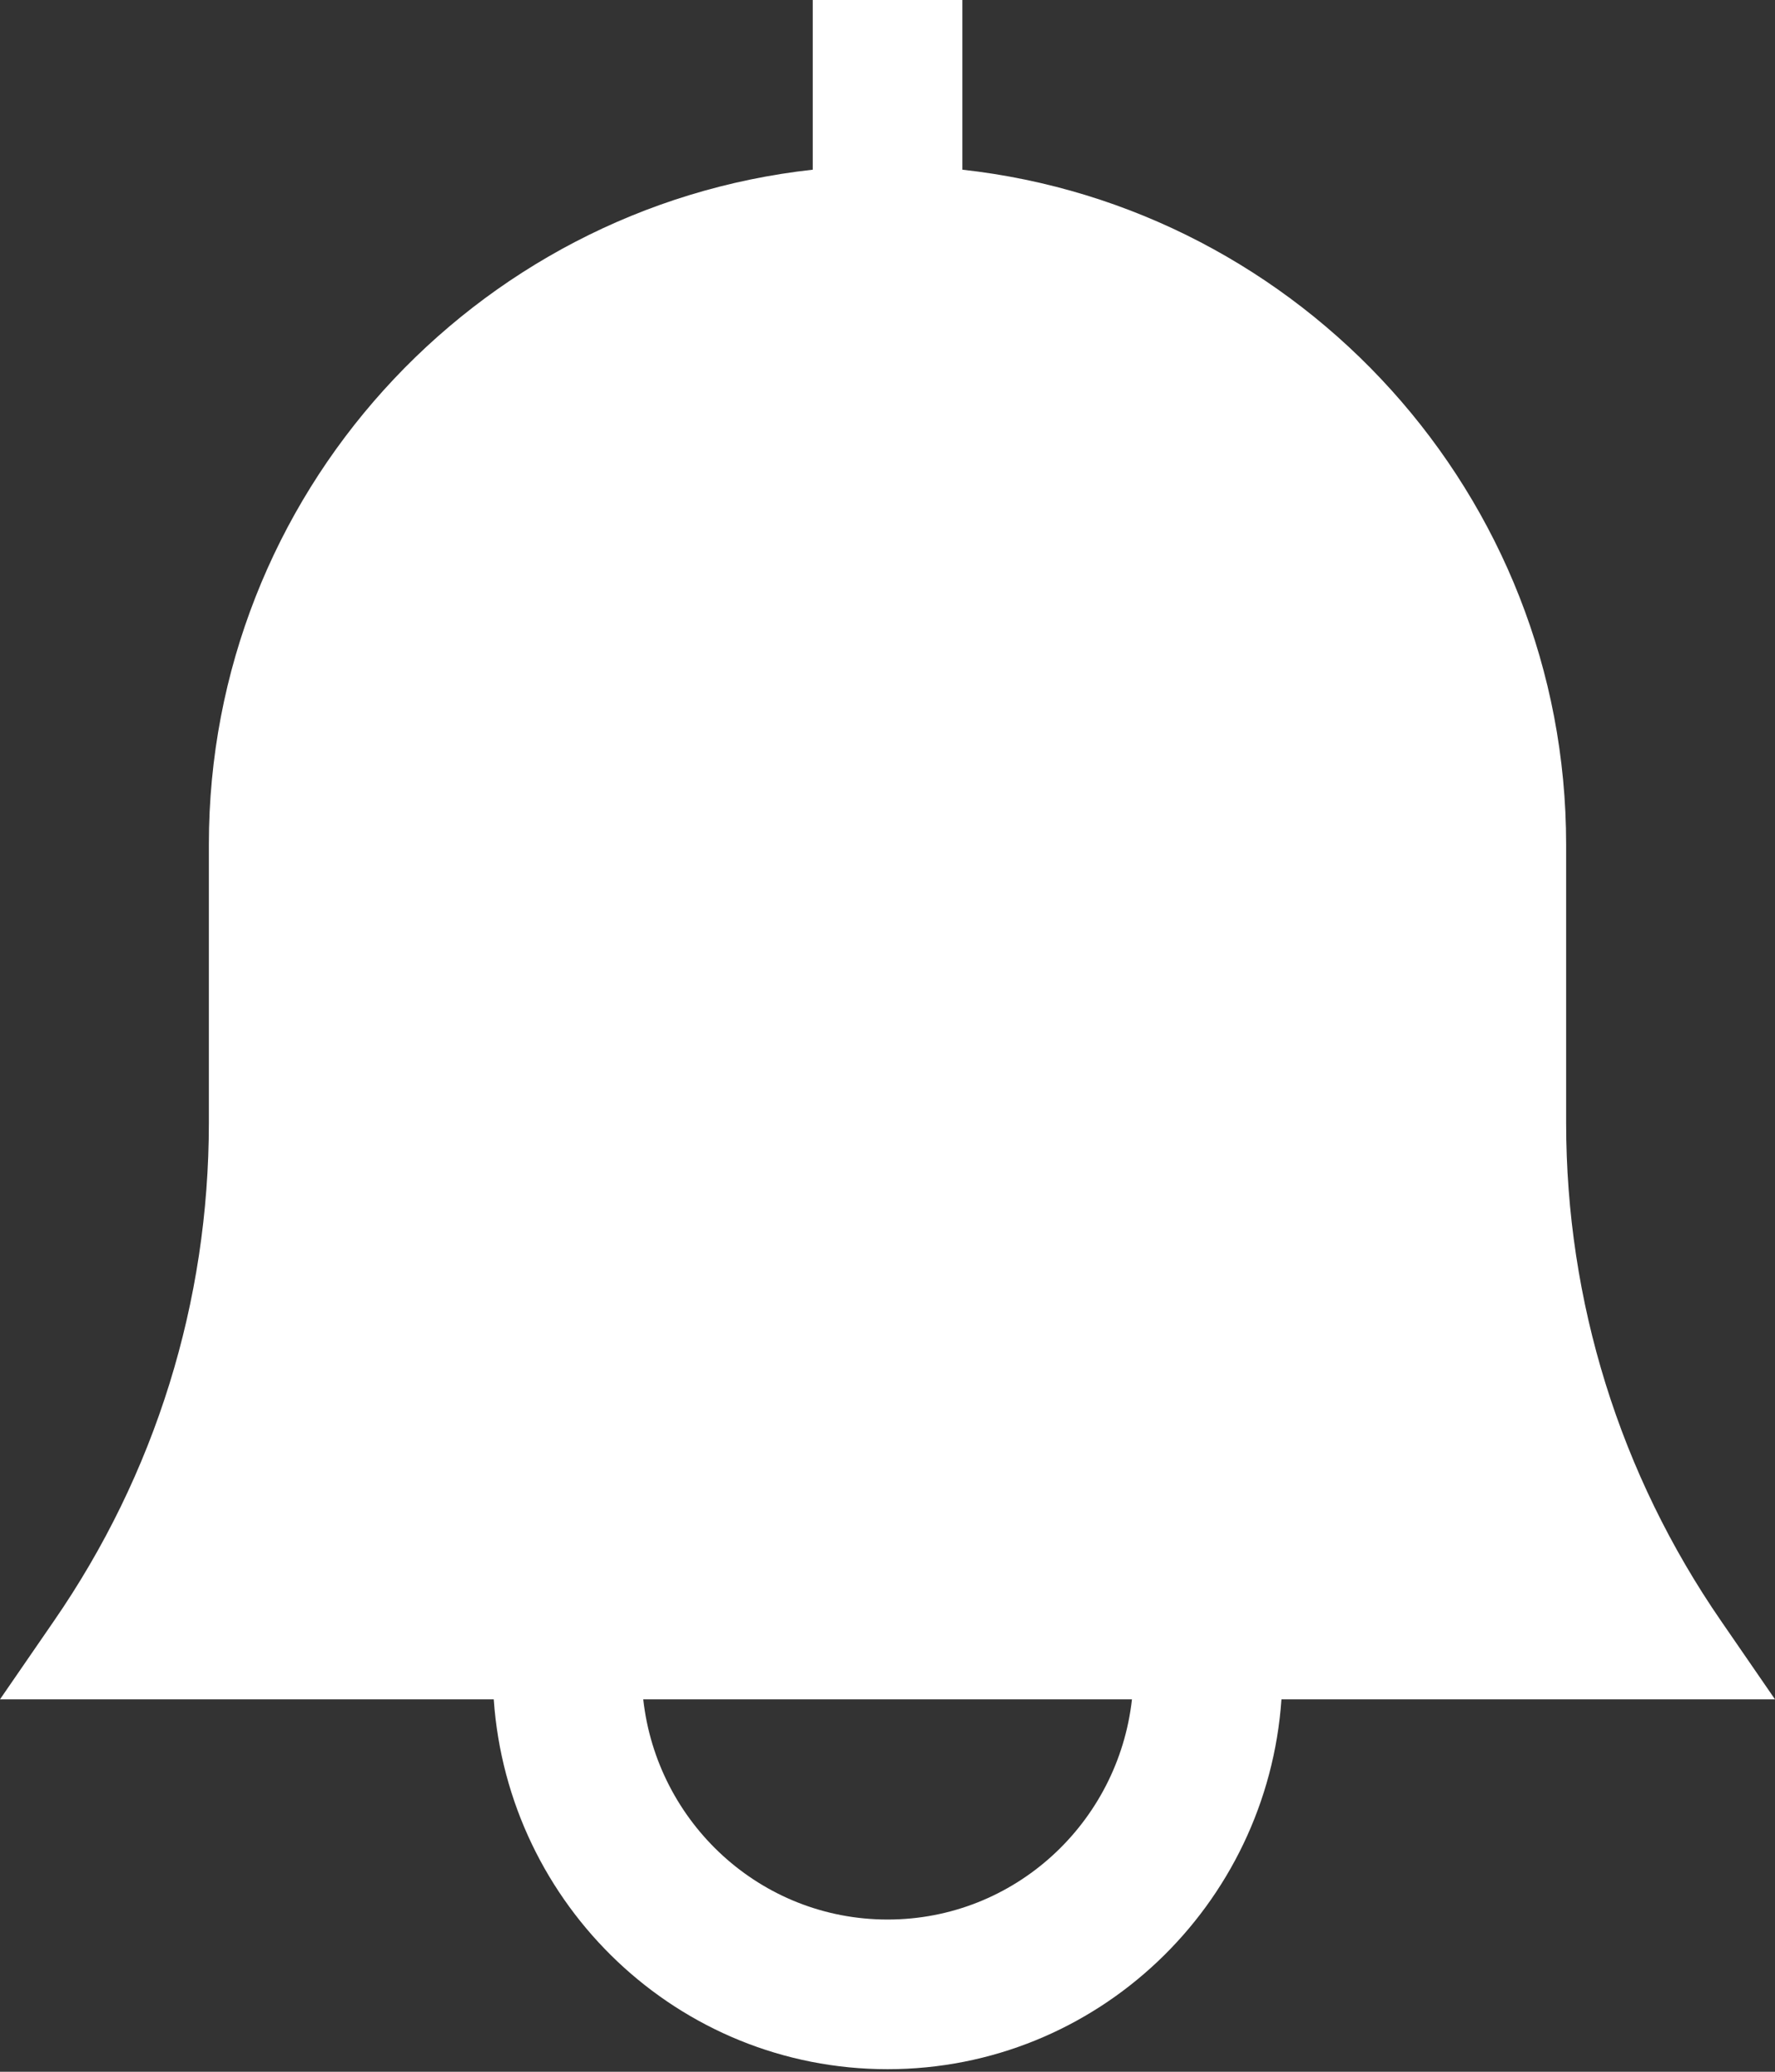 <svg width="18" height="21" viewBox="0 0 18 21" fill="none" xmlns="http://www.w3.org/2000/svg">
<rect x="0" y="0" width="18" height="21" fill="#333333" stroke="none"/>
<path fill-rule="evenodd" clip-rule="evenodd" d="M9.001 19.457C7.713 19.457 6.662 18.477 6.523 17.225H11.479C11.34 18.477 10.288 19.457 9.001 19.457ZM18 17.225L17.454 16.432C16.425 14.94 15.882 13.193 15.882 11.382V8.559C15.882 5.02 13.197 2.099 9.759 1.72V0H8.242V1.72C4.804 2.099 2.118 5.02 2.118 8.559V11.382C2.118 13.195 1.575 14.942 0.546 16.432L0 17.225H5.007C5.151 19.313 6.877 20.974 9.001 20.974C11.124 20.974 12.851 19.313 12.995 17.225H18Z" fill="white"/>
</svg>
